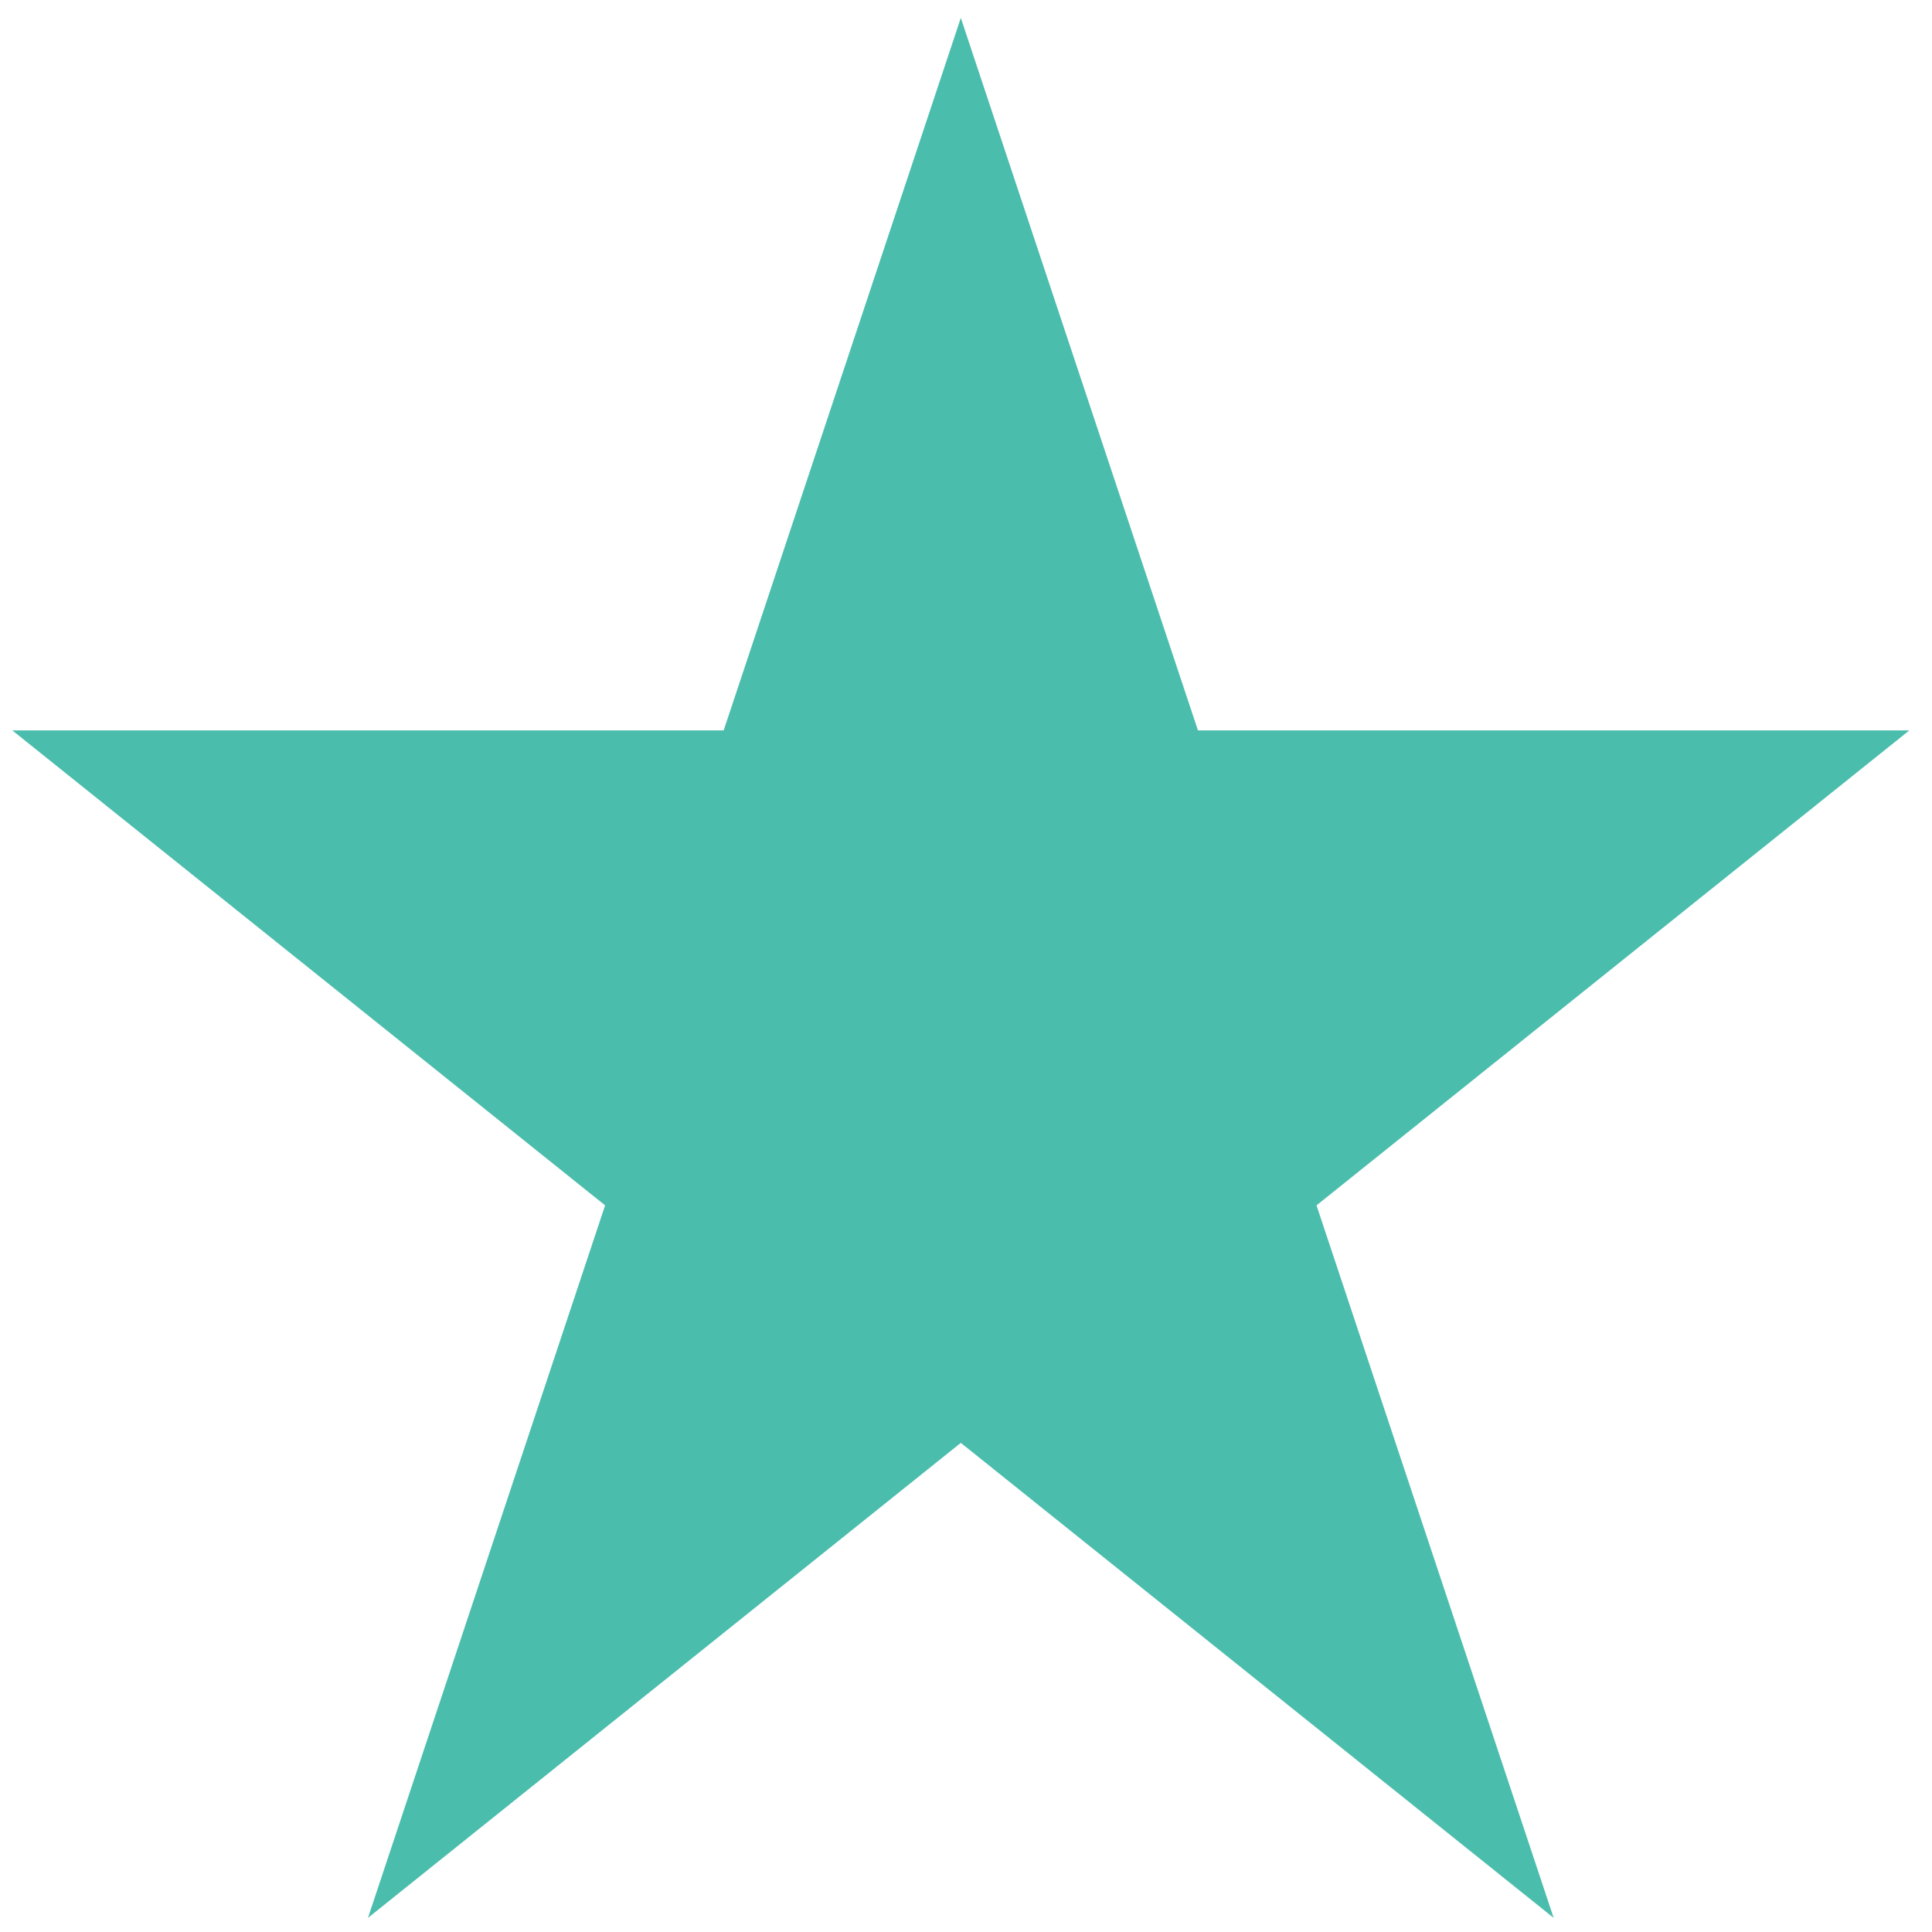 <svg xmlns="http://www.w3.org/2000/svg" viewBox="0 0 496 496" width="75" height="75"><path d="M246.669 4.594l-60.88 182.915H3.154L155.35 309.452 94.471 492.368 246.67 370.424l152.197 121.944-60.879-182.916L490.184 187.51H307.548z" fill="#4abdac"/></svg>